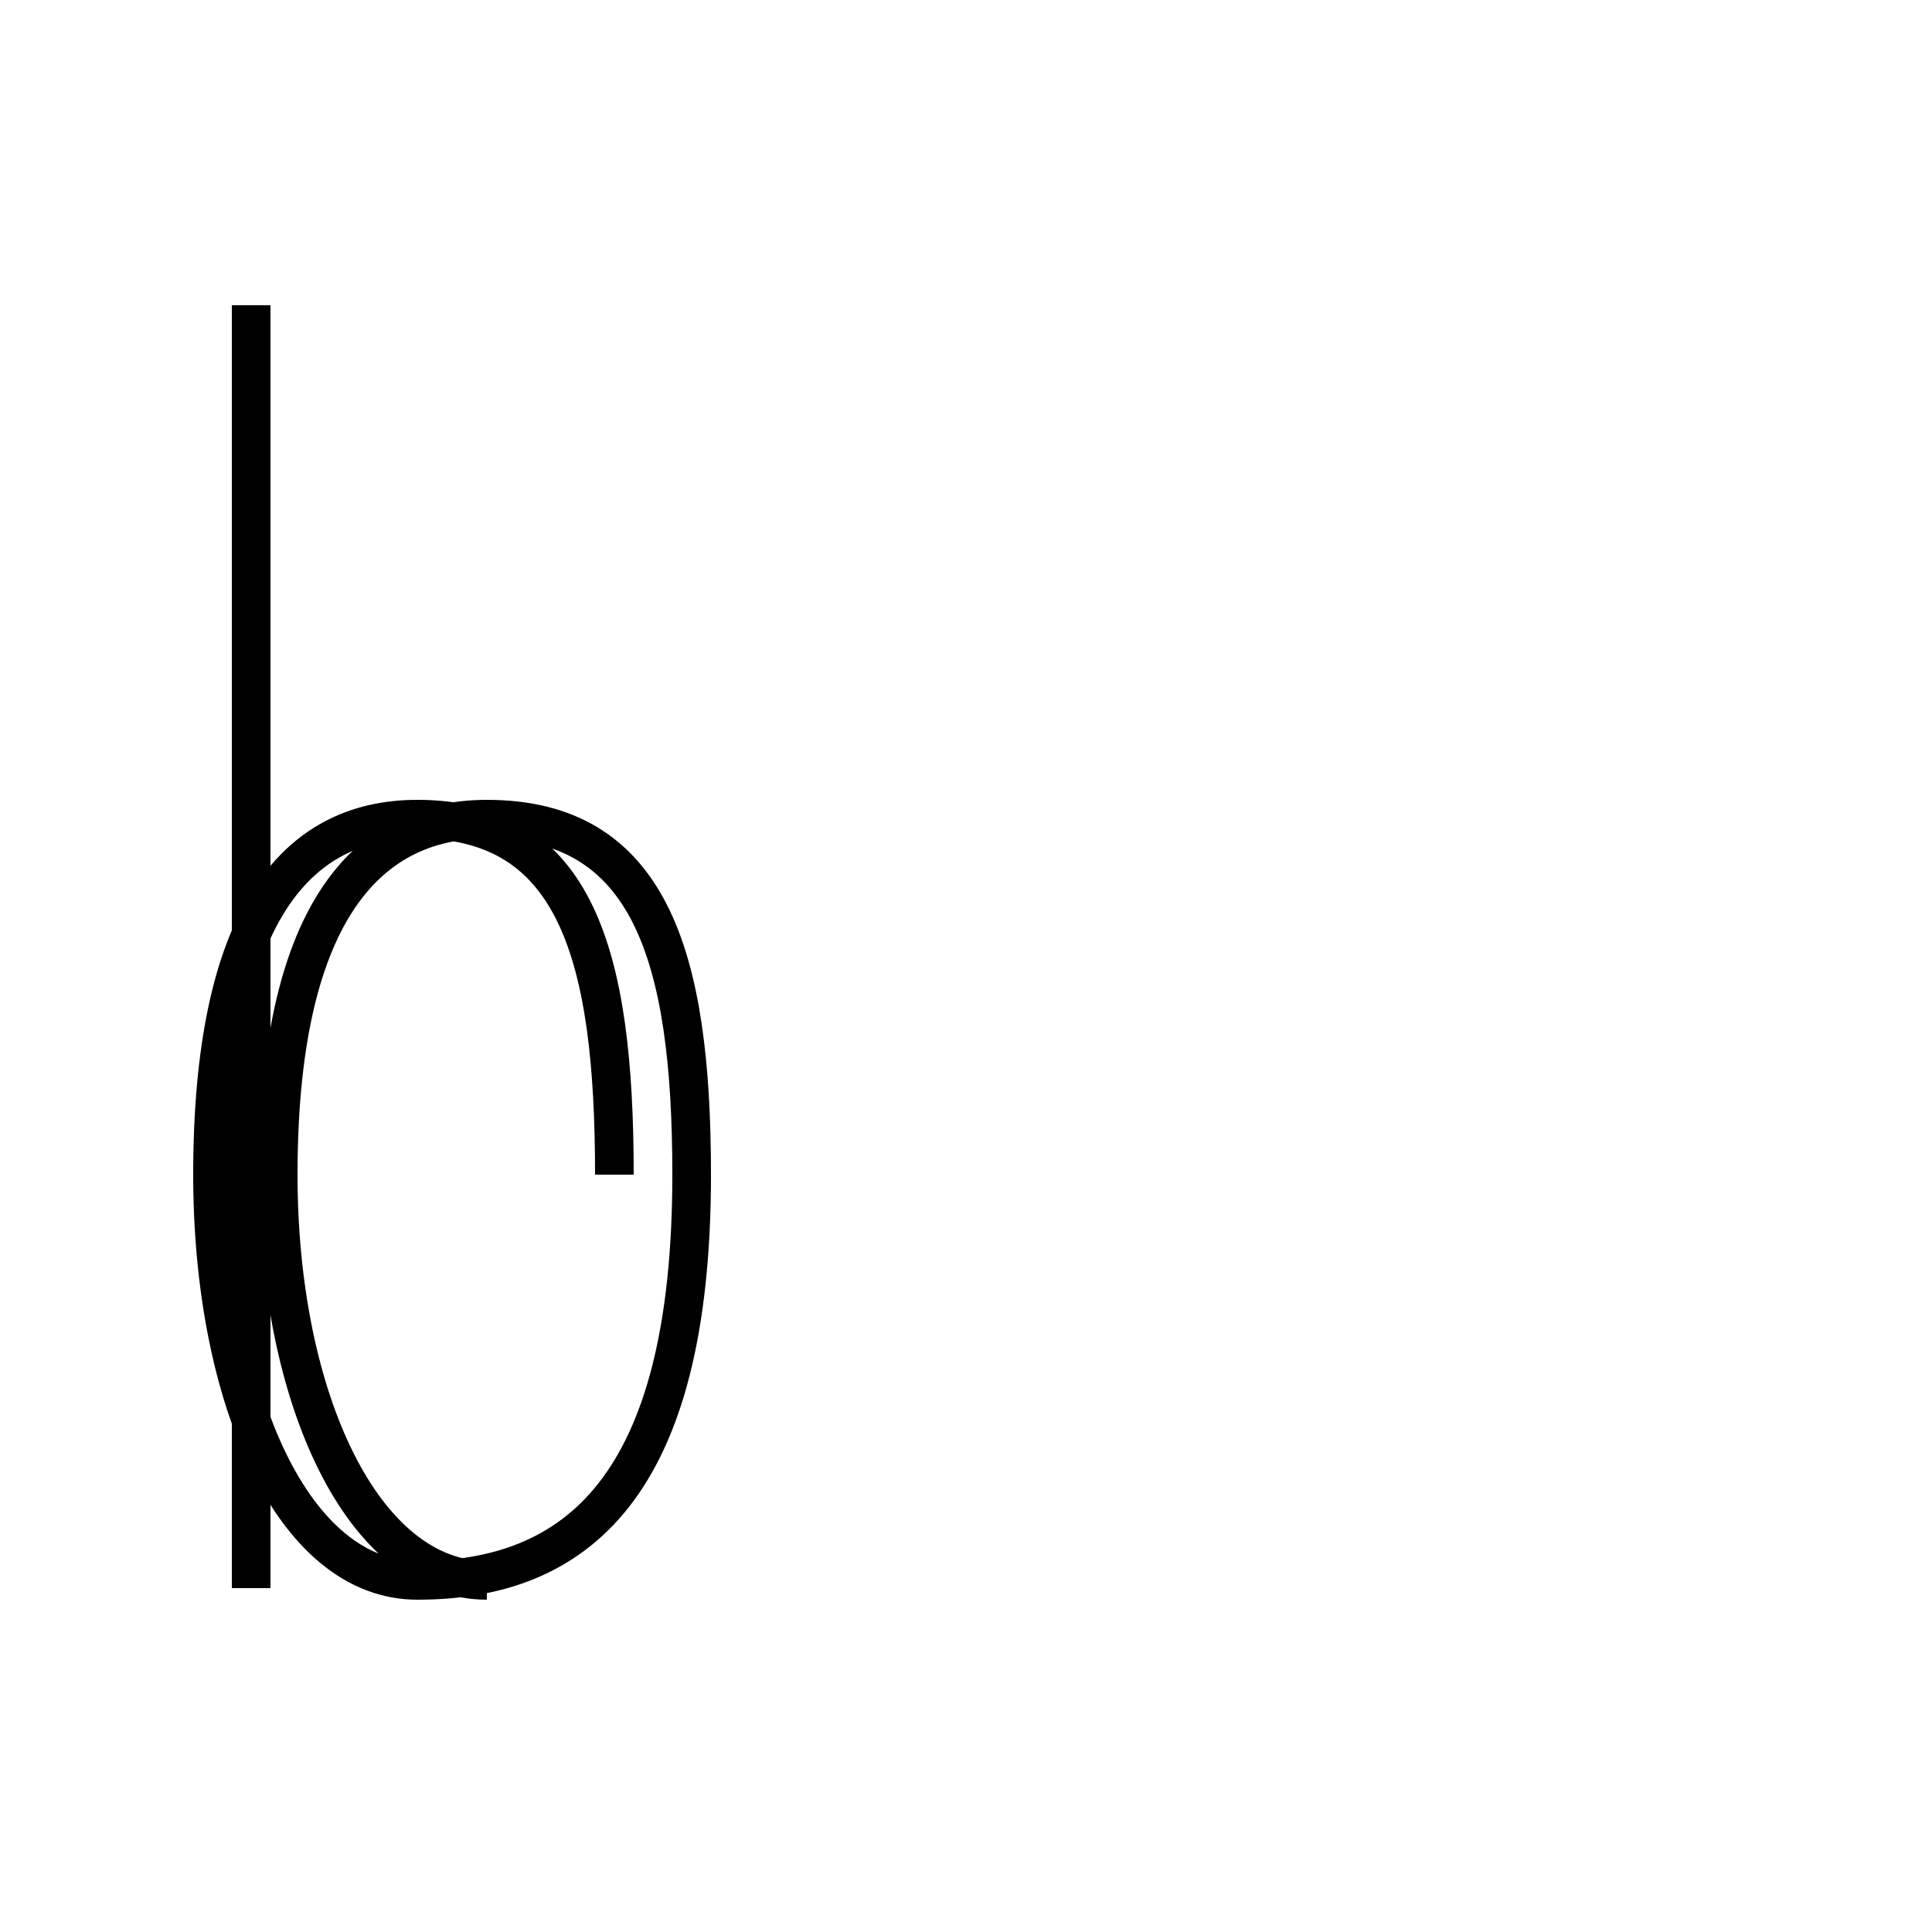 <?xml version='1.0' encoding='utf8'?>
<svg viewBox="0.0 -44.0 50.0 50.0" version="1.1" xmlns="http://www.w3.org/2000/svg">
<rect x="0.0" y="-44.0" width="50.0" height="50.0" fill="#808080" stroke="none"/>
<rect x="-1000" y="-1000" width="2000" height="2000" stroke="white" fill="white"/>
<g style="fill:none; stroke:#000000;  stroke-width:1">
<path d="M 6.5 36.1 L 6.5 2.9 M 15.9 13.6 C 15.9 19.3 14.9 22.8 10.8 22.8 C 7.6 22.8 5.5 20.2 5.5 13.6 C 5.5 7.8 7.6 3.1 10.8 3.1 C 14.9 3.1 17.9 5.5 17.9 13.6 C 17.9 19.3 16.8 22.8 12.6 22.8 C 9.4 22.8 7.2 20.2 7.2 13.6 C 7.2 7.8 9.4 3.1 12.6 3.1 " transform="scale(1, -1)" />
</g>
</svg>